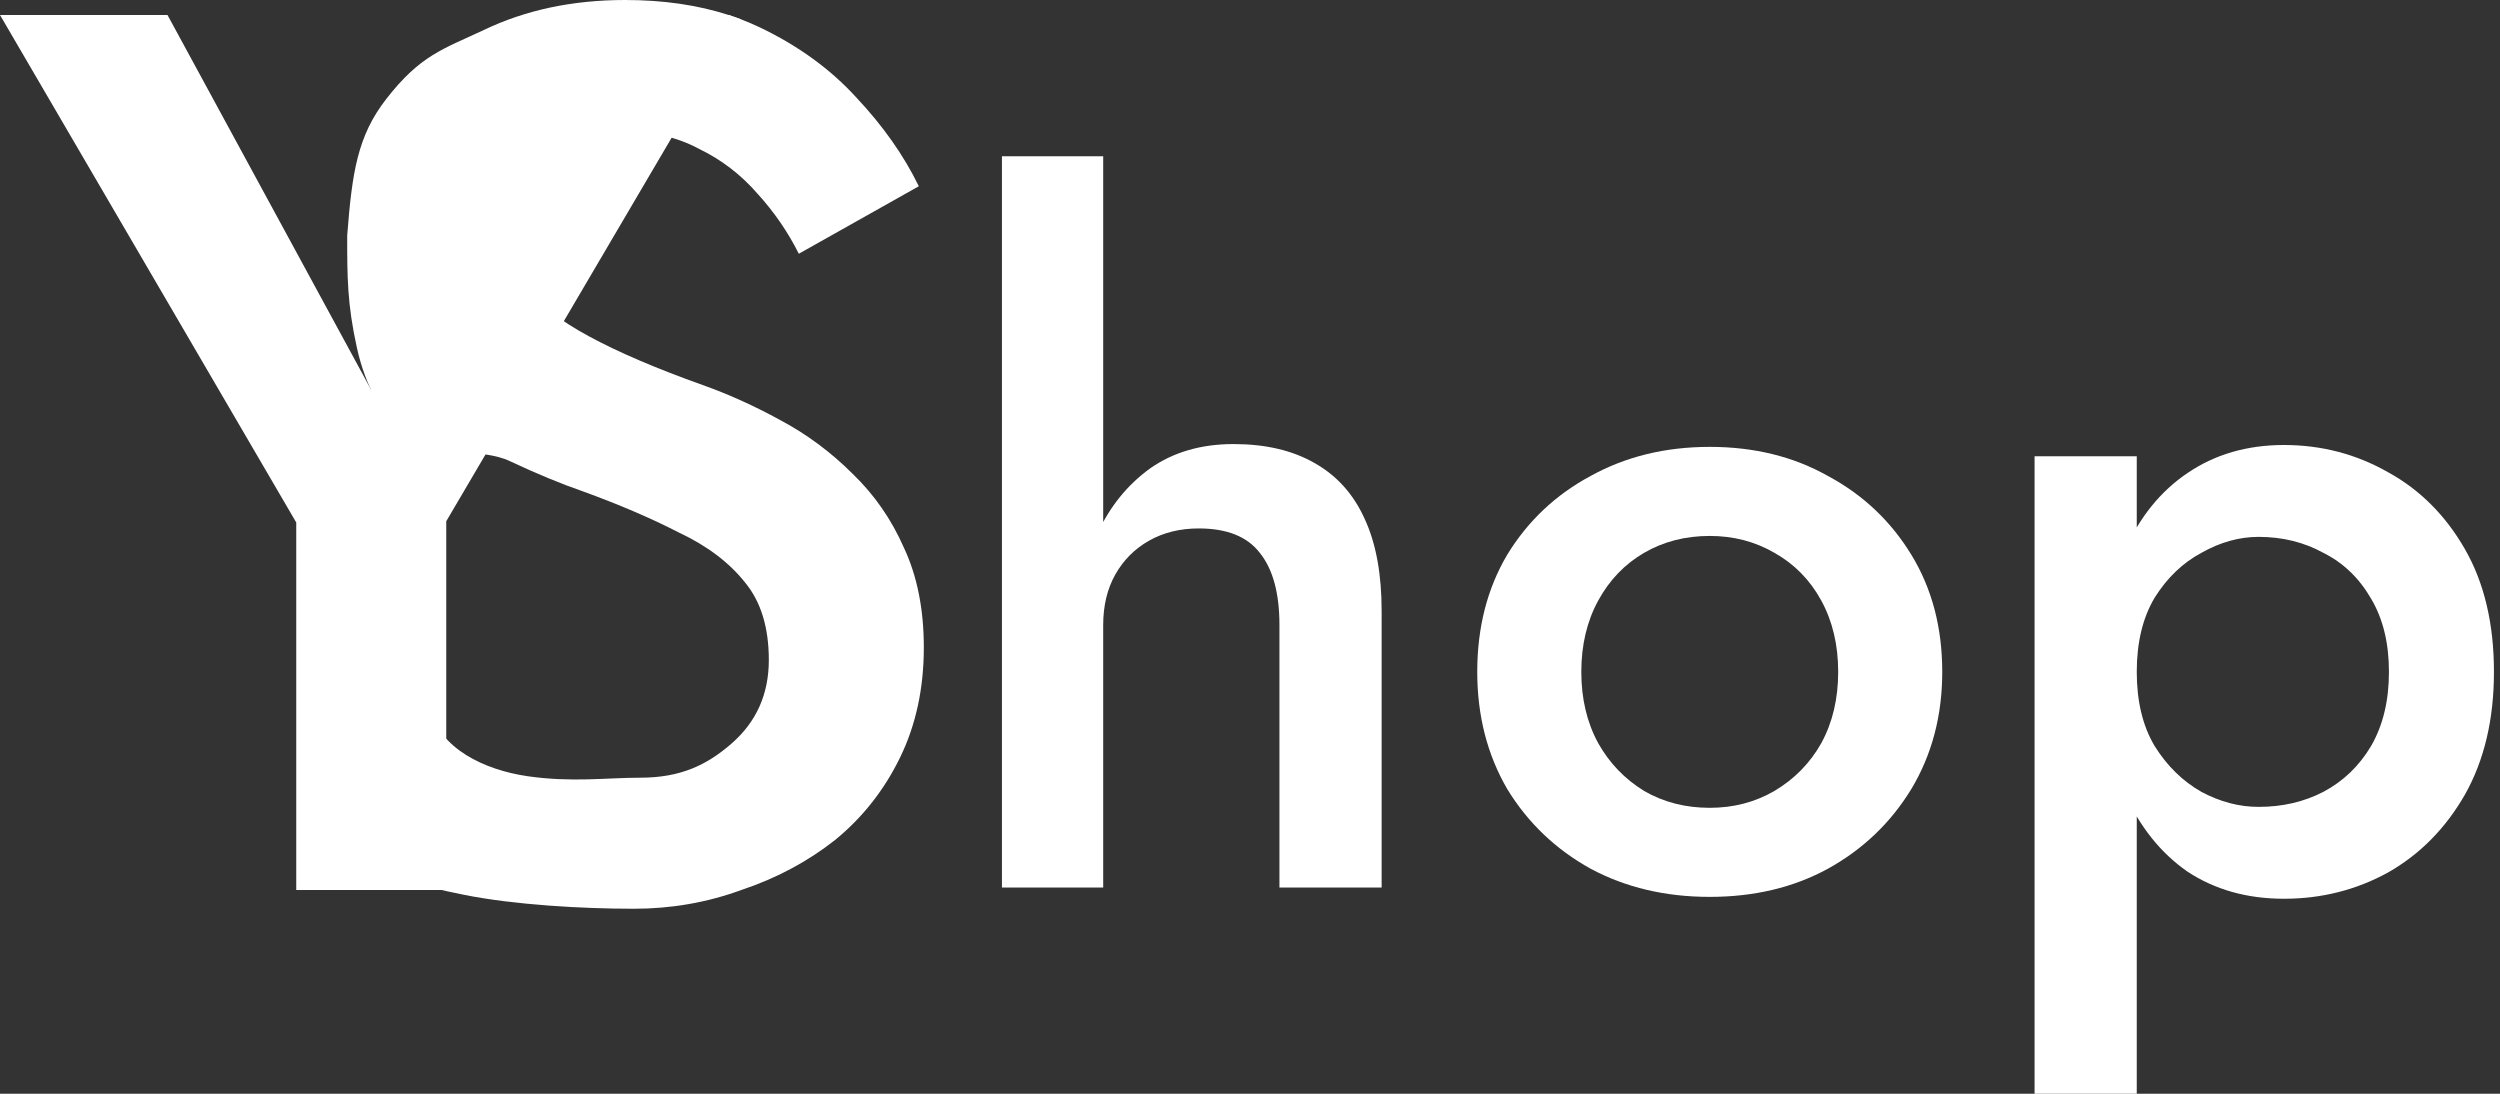 <svg width="256" height="112" viewBox="0 0 256 112" fill="none" xmlns="http://www.w3.org/2000/svg">
<rect x="0" y="0" width="256" height="112" fill="#333333" stroke="none"/>
<path d="M41.863 62.336C43.826 65.749 41.835 69.991 44.053 72.636C45.053 76.636 49.553 78.84 54.053 79.488C58.553 80.136 62.14 79.636 65.553 79.636C69.65 79.636 72.327 78.379 74.887 76.16C77.447 73.941 78.727 71.083 78.727 67.584C78.727 64.256 77.916 61.611 76.295 59.648C74.674 57.6 72.412 55.893 69.511 54.528C66.695 53.077 63.41 51.669 59.655 50.304C57.436 49.536 54.962 48.512 52.231 47.232C49.5 45.867 43.528 46.599 41.053 44.636C39.053 42.136 37.448 39.661 36.553 35.636C35.553 31.136 35.553 28.317 35.553 24.136C36.053 17.636 36.607 13.924 39.553 10.136C43.053 5.636 45.362 5.035 49.543 3.072C53.81 1.024 58.631 0 64.007 0C67.914 0 71.45 0.512 74.612 1.536C75.047 1.677 75.474 1.827 75.895 1.987C76.558 2.239 77.203 2.516 77.831 2.816C81.756 4.693 85.042 7.083 87.687 9.984C90.418 12.885 92.551 15.915 94.087 19.072L81.799 25.984C80.69 23.765 79.282 21.717 77.575 19.84C75.868 17.877 73.863 16.341 71.559 15.232C69.34 14.037 66.738 13.44 63.751 13.44C59.57 13.44 56.498 14.421 54.535 16.384C52.572 18.261 51.591 20.48 51.591 23.04C51.591 25.344 52.274 27.435 53.639 29.312C55.09 31.104 57.308 32.811 60.295 34.432C63.282 36.053 67.164 37.717 71.943 39.424C74.588 40.363 77.234 41.557 79.879 43.008C82.61 44.459 85.084 46.293 87.303 48.512C89.522 50.645 91.271 53.163 92.551 56.064C93.916 58.965 94.599 62.379 94.599 66.304C94.599 70.485 93.788 74.24 92.167 77.568C90.546 80.896 88.327 83.712 85.511 86.016C82.695 88.235 79.495 89.941 75.911 91.136C72.412 92.416 68.743 93.056 64.903 93.056C59.612 93.056 52.672 92.66 47.553 91.636C42.553 90.636 38.882 89.635 35.553 86.136C32.225 82.637 32.562 74.24 30.599 70.144L41.863 62.336Z" fill="white"/>
<path fill-rule="evenodd" clip-rule="evenodd" d="M74.612 1.536H58.88L38.016 39.936L17.152 1.536H0L30.336 53.504V91.136H45.696V53.376L75.895 1.987C75.474 1.827 75.047 1.677 74.612 1.536Z" fill="white"/>
<path d="M112.967 16V90.88H102.599V16H112.967ZM131.015 64C131.015 60.736 130.343 58.272 128.999 56.608C127.719 54.944 125.639 54.112 122.759 54.112C120.839 54.112 119.143 54.528 117.671 55.36C116.199 56.192 115.047 57.344 114.215 58.816C113.383 60.288 112.967 62.016 112.967 64H110.471C110.471 60.48 111.111 57.344 112.391 54.592C113.671 51.84 115.463 49.632 117.767 47.968C120.135 46.304 122.983 45.472 126.311 45.472C129.575 45.472 132.327 46.112 134.567 47.392C136.871 48.672 138.599 50.592 139.751 53.152C140.903 55.648 141.479 58.784 141.479 62.56V90.88H131.015V64Z" fill="white"/>
<path d="M151.27 68.8C151.27 64.256 152.294 60.256 154.342 56.8C156.454 53.344 159.302 50.656 162.886 48.736C166.47 46.752 170.534 45.76 175.078 45.76C179.622 45.76 183.654 46.752 187.174 48.736C190.758 50.656 193.606 53.344 195.718 56.8C197.83 60.256 198.886 64.256 198.886 68.8C198.886 73.28 197.83 77.28 195.718 80.8C193.606 84.256 190.758 86.976 187.174 88.96C183.654 90.88 179.622 91.84 175.078 91.84C170.534 91.84 166.47 90.88 162.886 88.96C159.302 86.976 156.454 84.256 154.342 80.8C152.294 77.28 151.27 73.28 151.27 68.8ZM161.926 68.8C161.926 71.552 162.502 73.984 163.654 76.096C164.806 78.144 166.374 79.776 168.358 80.992C170.342 82.144 172.582 82.72 175.078 82.72C177.51 82.72 179.718 82.144 181.702 80.992C183.75 79.776 185.35 78.144 186.502 76.096C187.654 73.984 188.23 71.552 188.23 68.8C188.23 66.048 187.654 63.616 186.502 61.504C185.35 59.392 183.75 57.76 181.702 56.608C179.718 55.456 177.51 54.88 175.078 54.88C172.582 54.88 170.342 55.456 168.358 56.608C166.374 57.76 164.806 59.392 163.654 61.504C162.502 63.616 161.926 66.048 161.926 68.8Z" fill="white"/>
<path d="M218.804 112H208.34V46.72H218.804V112ZM255.38 68.8C255.38 73.664 254.388 77.856 252.404 81.376C250.42 84.832 247.796 87.488 244.532 89.344C241.268 91.136 237.716 92.032 233.876 92.032C230.1 92.032 226.804 91.104 223.988 89.248C221.236 87.328 219.092 84.64 217.556 81.184C216.084 77.664 215.348 73.536 215.348 68.8C215.348 64 216.084 59.872 217.556 56.416C219.092 52.96 221.236 50.304 223.988 48.448C226.804 46.528 230.1 45.568 233.876 45.568C237.716 45.568 241.268 46.496 244.532 48.352C247.796 50.144 250.42 52.768 252.404 56.224C254.388 59.68 255.38 63.872 255.38 68.8ZM244.628 68.8C244.628 65.856 244.02 63.36 242.804 61.312C241.588 59.2 239.956 57.632 237.908 56.608C235.924 55.52 233.716 54.976 231.284 54.976C229.3 54.976 227.348 55.52 225.428 56.608C223.508 57.632 221.908 59.168 220.628 61.216C219.412 63.264 218.804 65.792 218.804 68.8C218.804 71.808 219.412 74.336 220.628 76.384C221.908 78.432 223.508 80 225.428 81.088C227.348 82.112 229.3 82.624 231.284 82.624C233.716 82.624 235.924 82.112 237.908 81.088C239.956 80 241.588 78.432 242.804 76.384C244.02 74.272 244.628 71.744 244.628 68.8Z" fill="white"/>
</svg>
